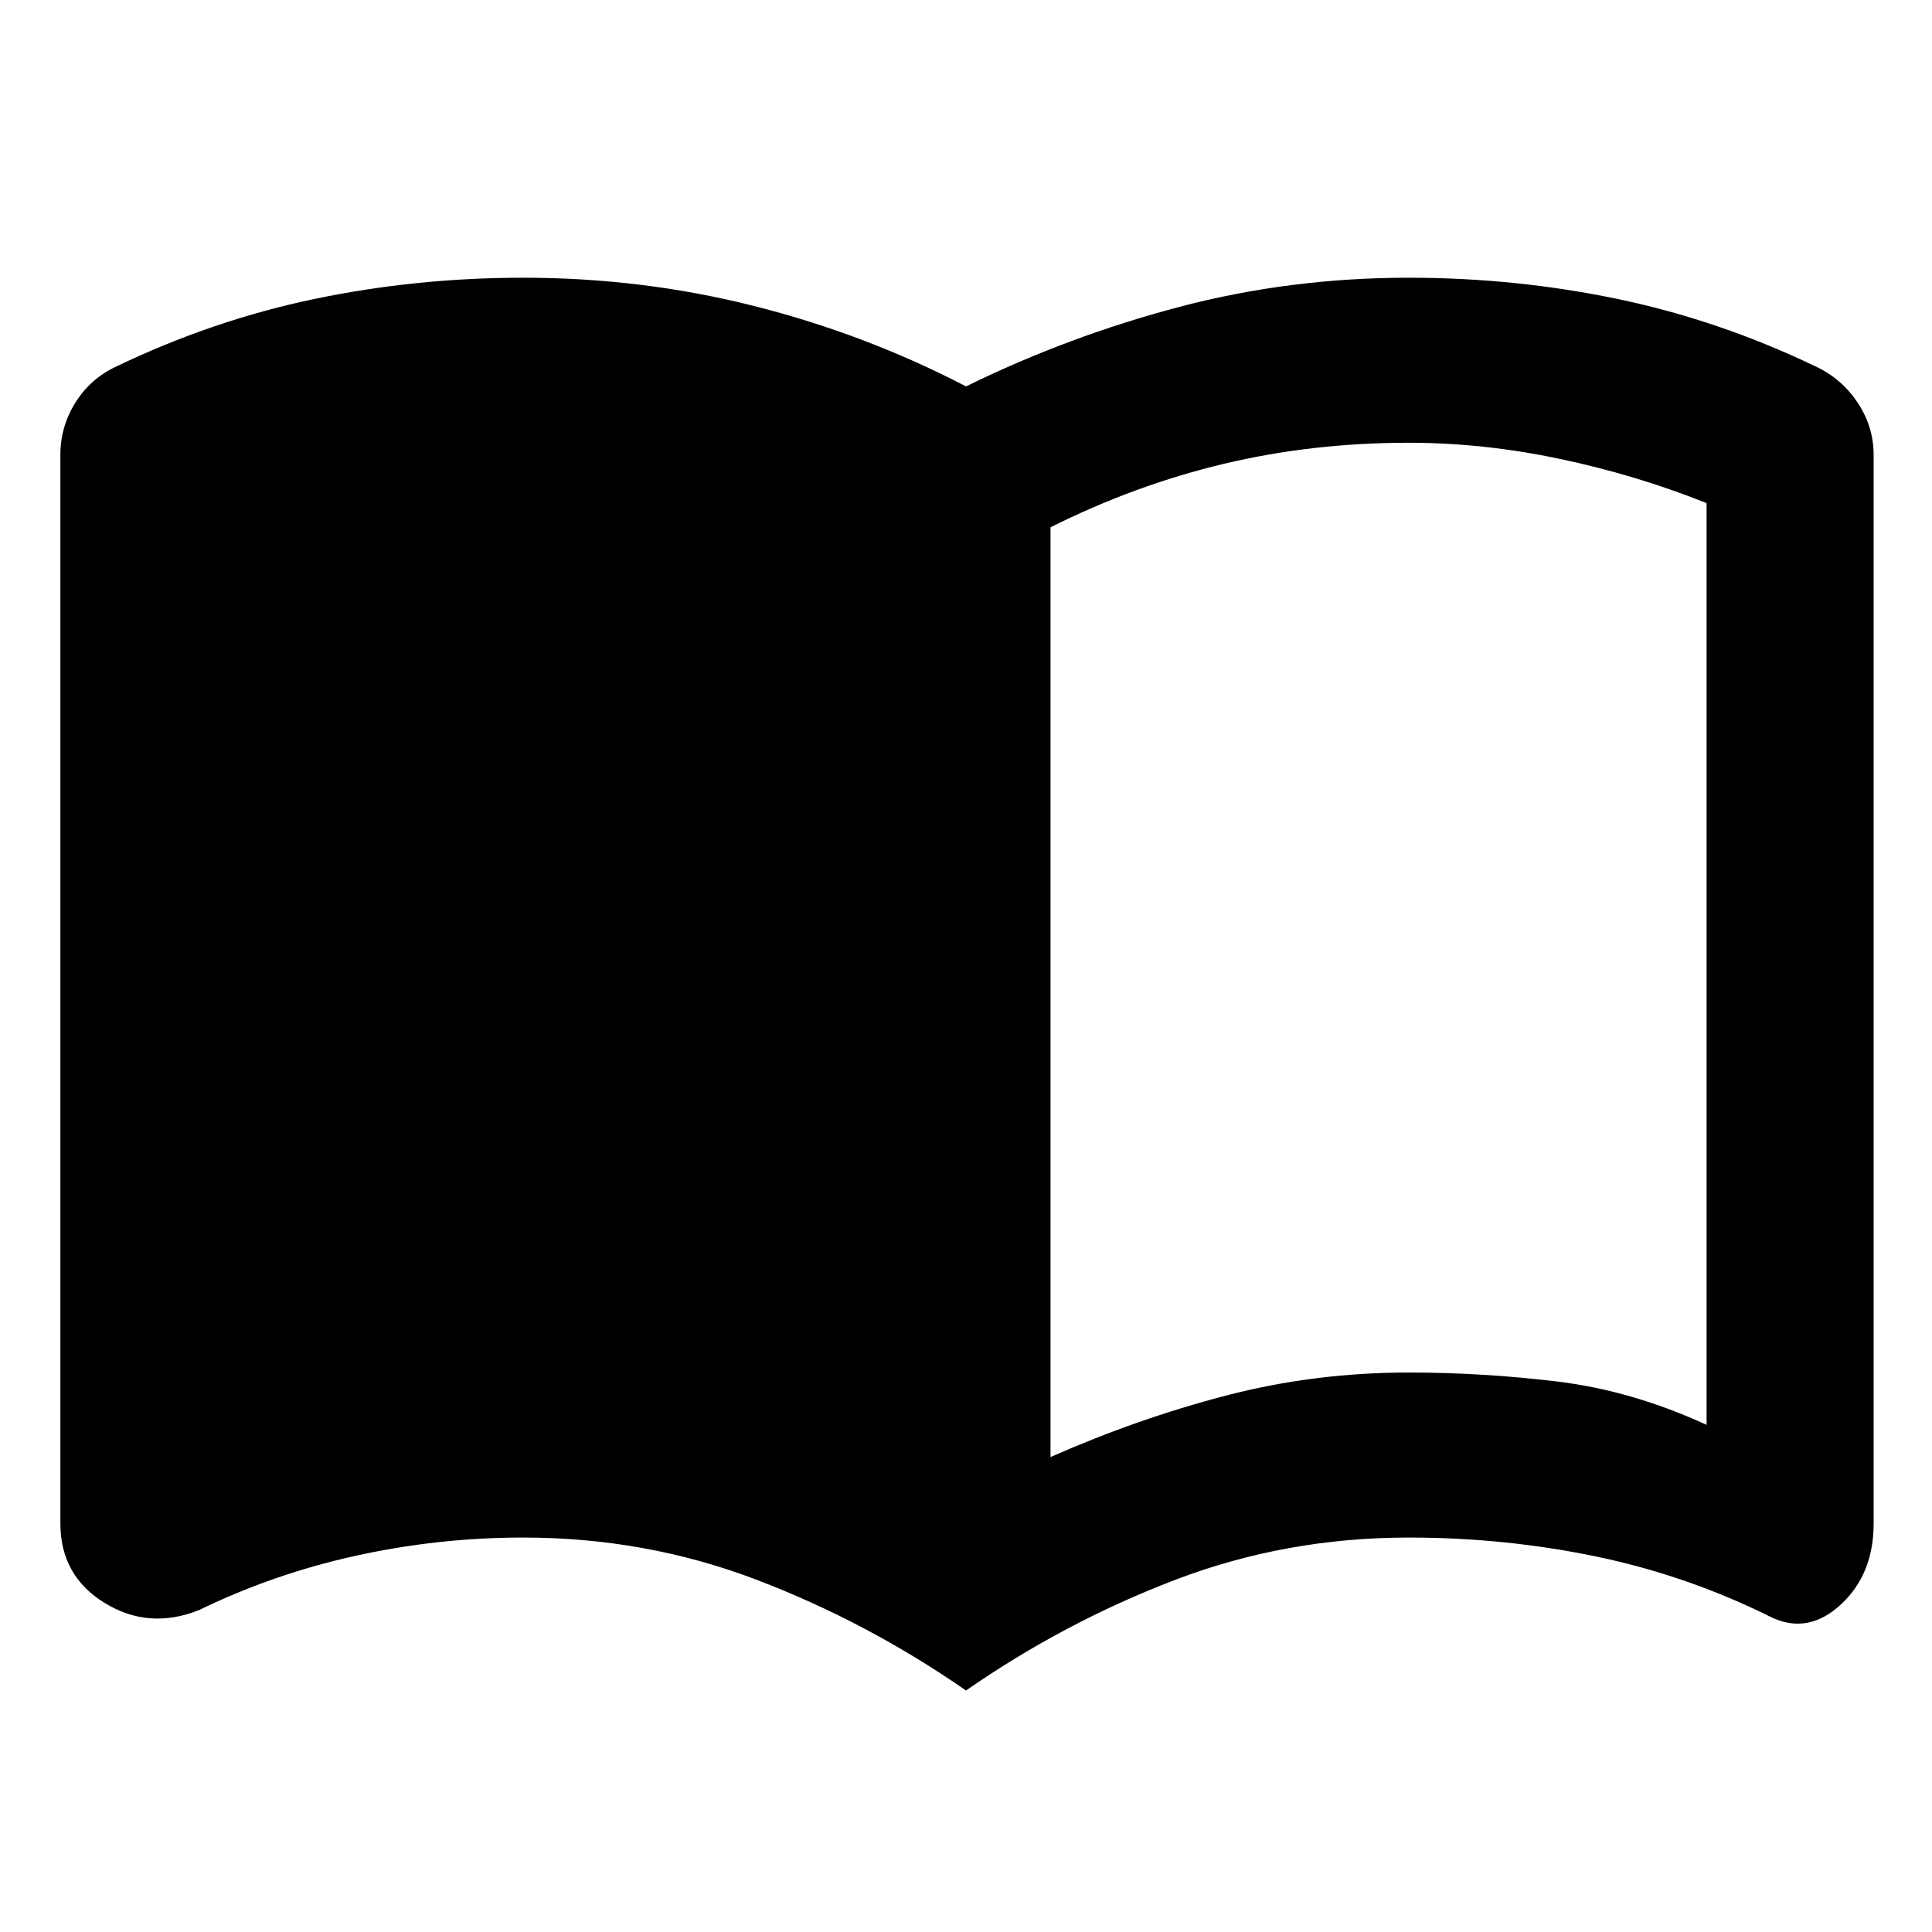 <svg xmlns="http://www.w3.org/2000/svg" height="20" viewBox="0 -960 960 960" width="20"><path d="M522-236q43-19 87-30.5t91-11.5q37 0 74 4.5t74 21.5v-458q-35-14-73-22t-75-8q-48 0-92 10.5T522-698v462Zm-42 116q-49-34-104-55t-116-21q-42 0-83 9t-78 27q-25 10-47-3.5T30-203v-531q0-14 7.5-26T58-778q48-23 98.5-33.5T260-822q59 0 114.5 14T480-768q51-25 106-39.5T700-822q53 0 103.5 10.5T902-778q13 6 21 18t8 26v531q0 25-16 40t-34 7q-42-21-87.5-30.5T700-196q-61 0-116 21t-104 55Z"/></svg>
